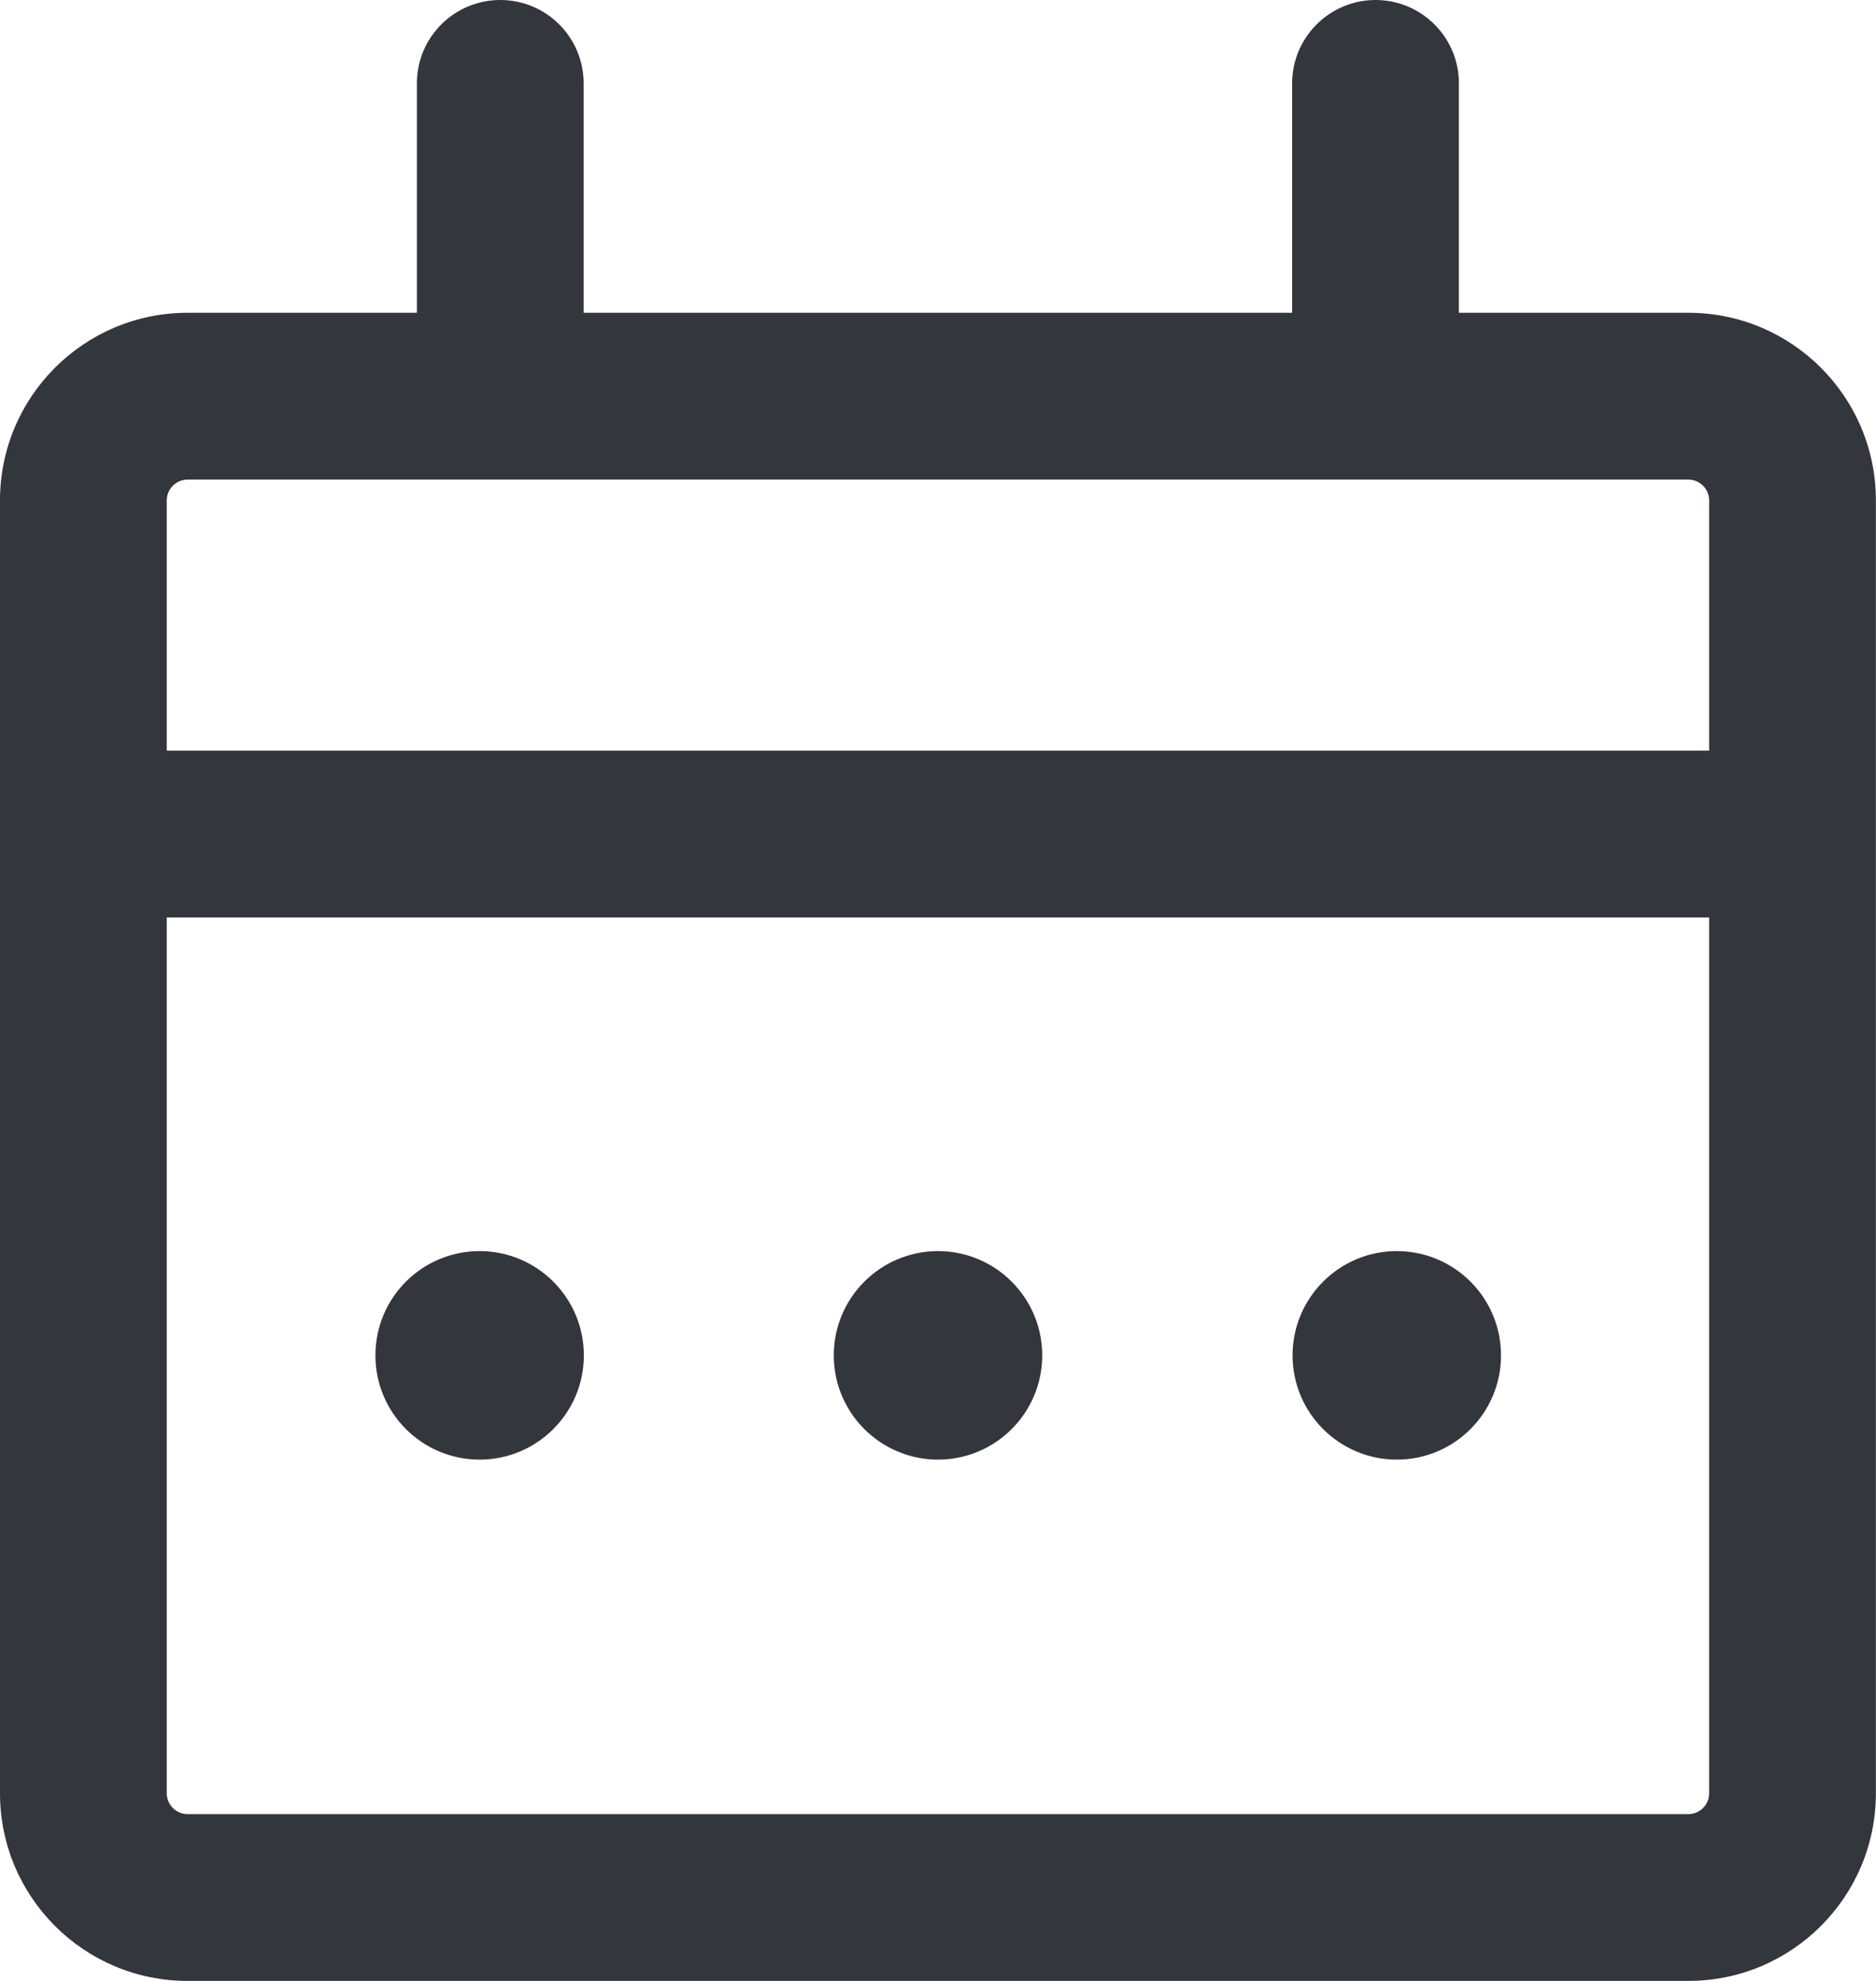 <svg xmlns="http://www.w3.org/2000/svg" width="18" height="19" viewBox="0 0 18 19" fill="none">
<path fill-rule="evenodd" clip-rule="evenodd" d="M4.8 0C5.242 0 5.6 0.358 5.6 0.8V3L12.398 3V0.8C12.398 0.358 12.757 0 13.198 0C13.64 0 13.998 0.358 13.998 0.8V3L16.199 3C17.193 3 17.999 3.806 17.999 4.8V17.2C17.999 18.194 17.193 19 16.199 19H1.8C0.806 19 0 18.194 0 17.2V4.8C0 3.806 0.806 3 1.8 3L4 3V0.8C4 0.358 4.358 0 4.8 0ZM1.8 4.6C1.69 4.6 1.6 4.69 1.6 4.8V7.2H16.399V4.8C16.399 4.69 16.31 4.6 16.199 4.6L1.8 4.6ZM1.6 17.2V8.8H16.399V17.2C16.399 17.311 16.31 17.4 16.199 17.4H1.8C1.69 17.4 1.6 17.311 1.6 17.2ZM4.602 12C4.049 12 3.602 12.448 3.602 13C3.602 13.552 4.049 14 4.602 14C5.154 14 5.602 13.552 5.602 13C5.602 12.448 5.154 12 4.602 12ZM9 12C8.448 12 8 12.448 8 13C8 13.552 8.448 14 9 14C9.552 14 10 13.552 10 13C10 12.448 9.552 12 9 12ZM12.402 13C12.402 12.448 12.85 12 13.402 12C13.955 12 14.402 12.448 14.402 13C14.402 13.552 13.955 14 13.402 14C12.85 14 12.402 13.552 12.402 13Z" fill="#33363D"/>
</svg>